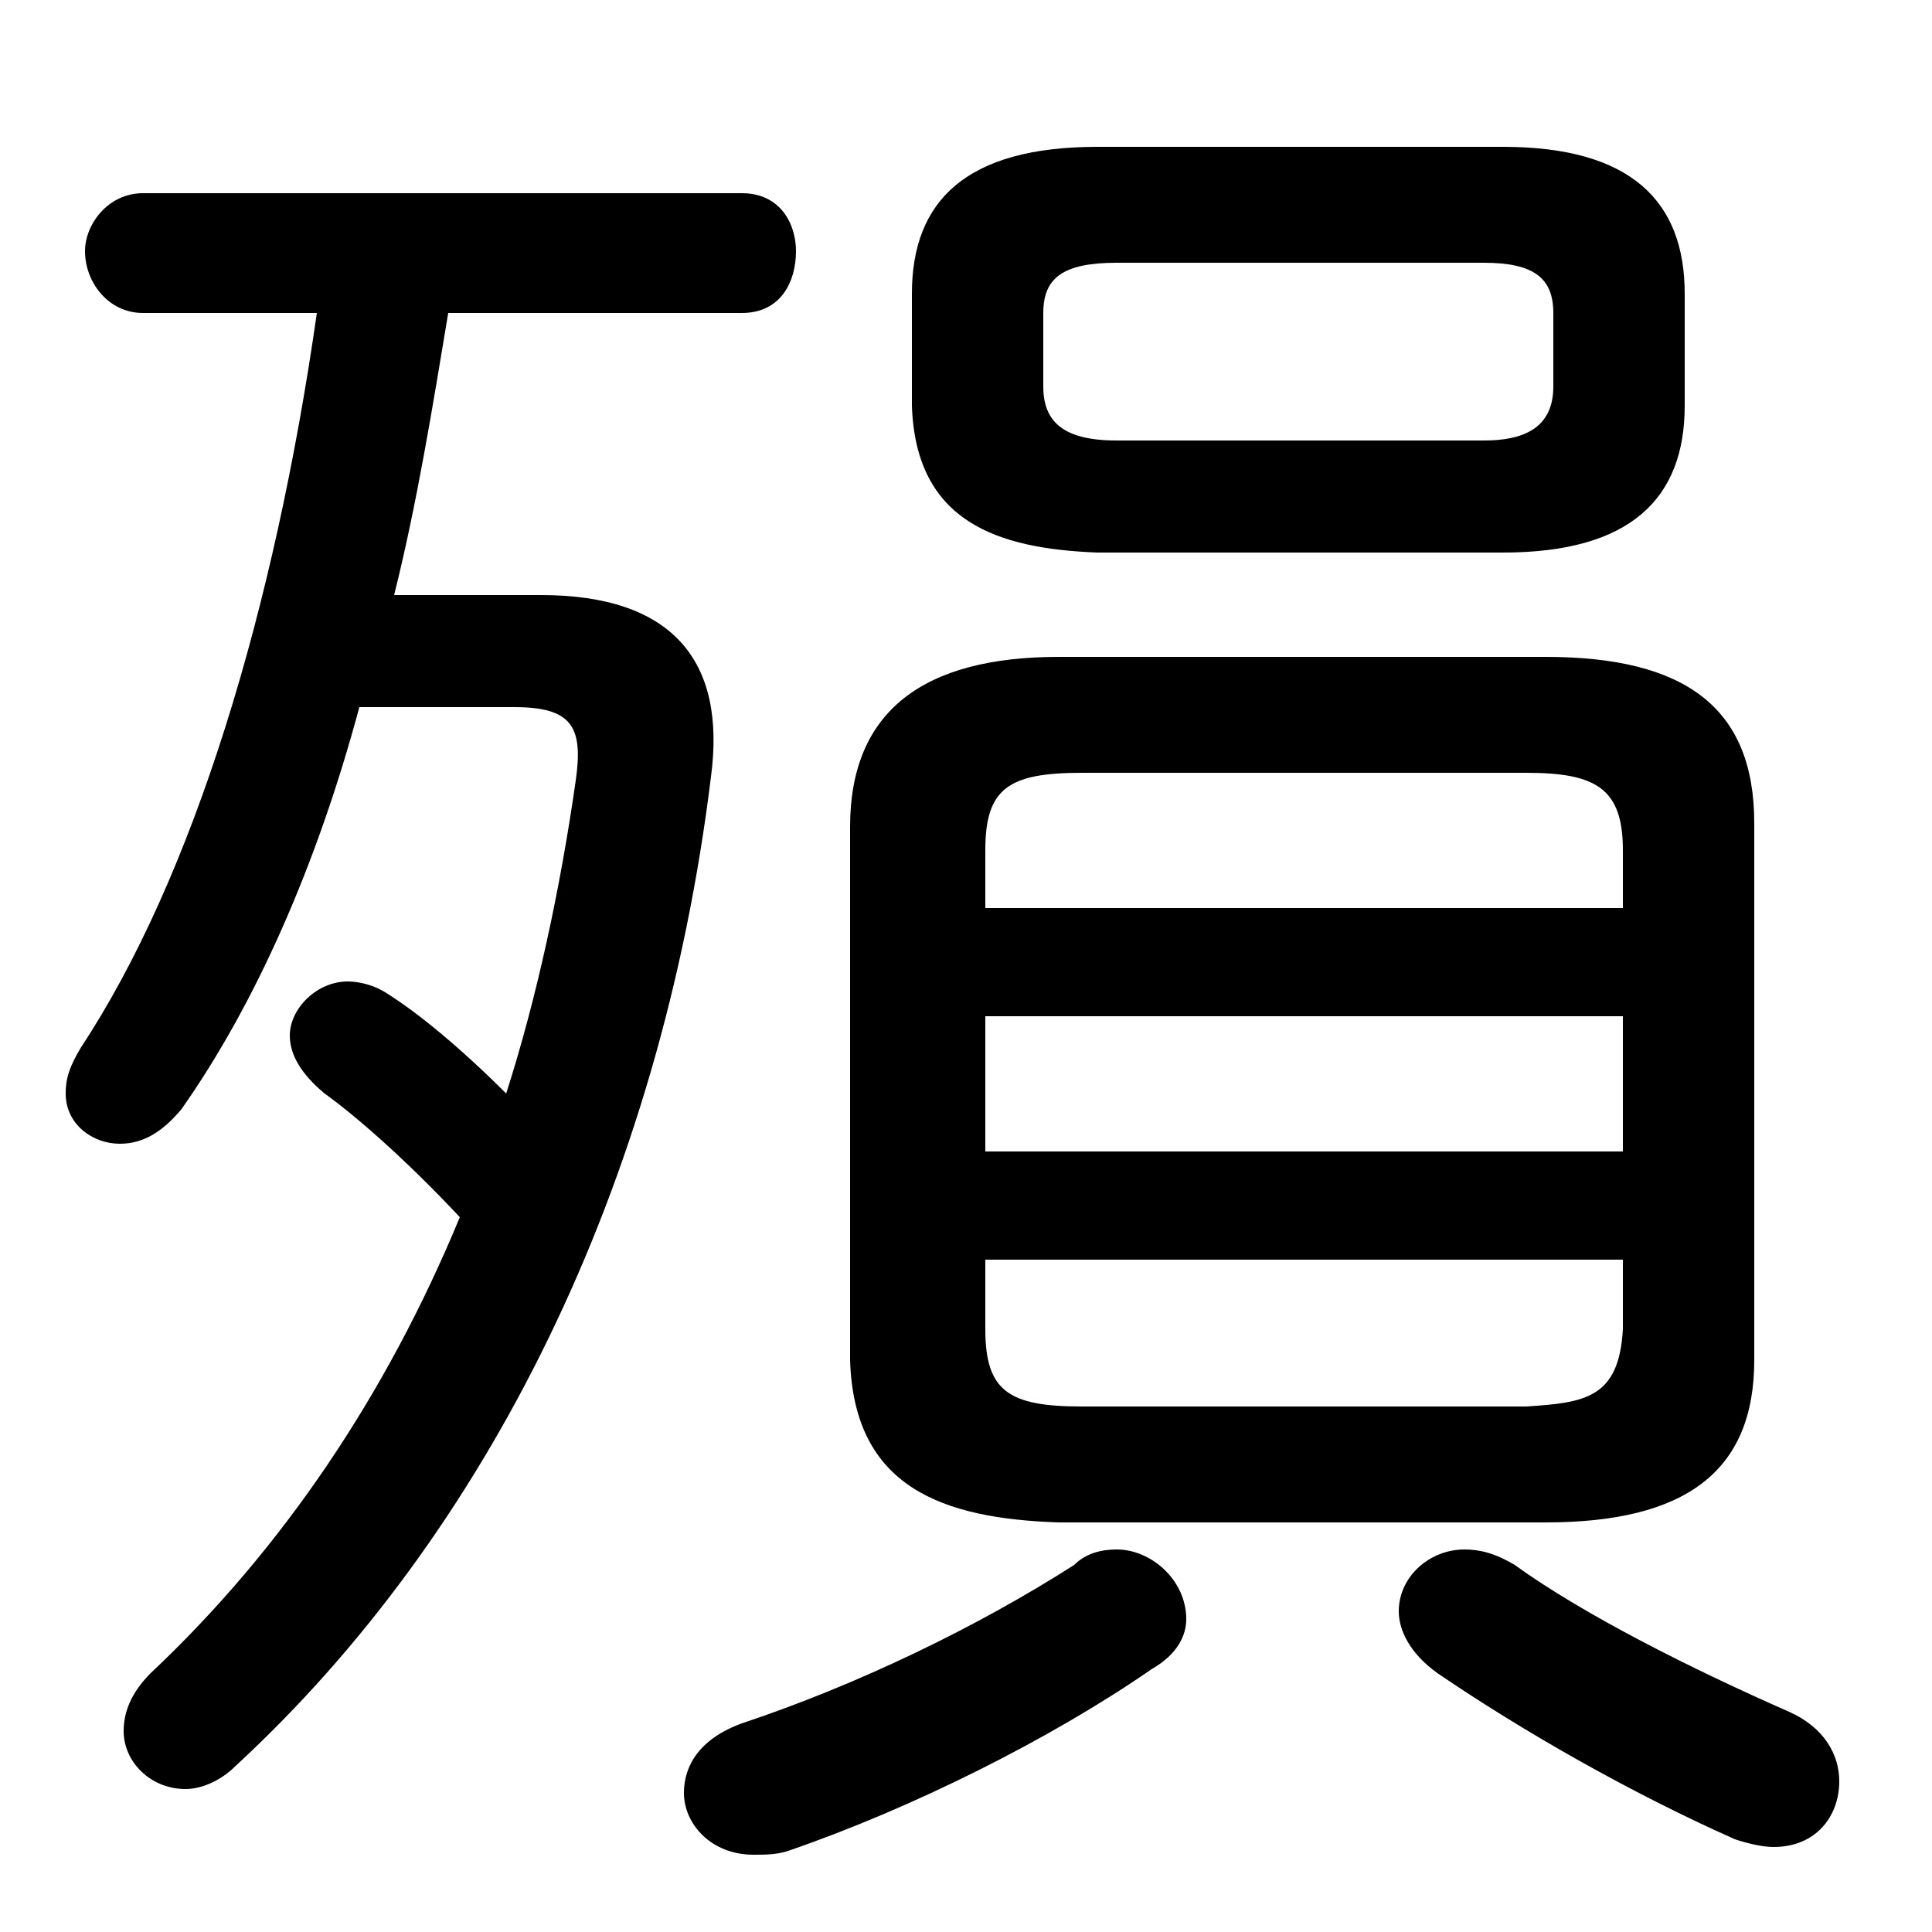 <svg xmlns="http://www.w3.org/2000/svg" viewBox="0 -44.0 50.0 50.0">
    <rect x="0" y="-44.0" width="50.0" height="50.0" fill="#808080" stroke="none"/>
    <g transform="scale(1, -1)">
        <!-- ボディの枠 -->
        <rect x="0" y="-6.0" width="50.0" height="50.0"
            stroke="white" fill="white"/>
        <!-- グリフ座標系の原点 -->
        <circle cx="0" cy="0" r="5" fill="white"/>
        <!-- グリフのアウトライン -->
        <g style="fill:black;stroke:#000000;stroke-width:0;stroke-linecap:round;stroke-linejoin:round;">
        <path d="M 38.9 29.7 C 42.2 29.7 43.6 31.1 43.6 33.5 L 43.6 36.4 C 43.6 38.8 42.2 40.2 38.9 40.2 L 28.4 40.2 C 25.0 40.2 23.6 38.8 23.6 36.4 L 23.6 33.5 C 23.7 30.5 25.8 29.8 28.4 29.7 Z M 28.9 32.6 C 27.5 32.6 27.0 33.1 27.0 34.0 L 27.0 35.9 C 27.0 36.8 27.5 37.2 28.9 37.2 L 38.4 37.2 C 39.7 37.2 40.2 36.8 40.2 35.9 L 40.2 34.0 C 40.2 32.9 39.4 32.6 38.4 32.6 Z M 40.0 4.6 C 43.6 4.6 45.4 5.9 45.4 8.8 L 45.4 22.7 C 45.4 25.7 43.6 27.0 40.0 27.0 L 27.4 27.0 C 23.9 27.0 22.0 25.6 22.0 22.6 L 22.0 8.8 C 22.1 5.5 24.4 4.7 27.4 4.6 Z M 28.0 7.6 C 26.1 7.6 25.5 8.0 25.5 9.6 L 25.5 11.4 L 42.0 11.4 L 42.0 9.6 C 41.9 7.8 41.0 7.7 39.5 7.6 Z M 25.5 17.7 L 42.0 17.7 L 42.0 14.2 L 25.5 14.2 Z M 42.0 20.5 L 25.5 20.5 L 25.5 22.0 C 25.5 23.6 26.1 24.0 28.0 24.0 L 39.5 24.0 C 41.3 24.0 42.0 23.6 42.0 22.0 Z M 10.2 28.6 C 10.8 31.0 11.2 33.5 11.6 35.9 L 19.2 35.9 C 20.2 35.9 20.6 36.7 20.6 37.5 C 20.6 38.2 20.2 39.0 19.2 39.0 L 3.7 39.0 C 2.8 39.0 2.2 38.2 2.2 37.5 C 2.2 36.7 2.8 35.9 3.7 35.9 L 8.2 35.9 C 7.1 28.2 5.0 21.3 2.1 16.9 C 1.8 16.4 1.7 16.1 1.7 15.7 C 1.7 14.9 2.4 14.4 3.1 14.4 C 3.7 14.4 4.2 14.7 4.7 15.3 C 6.6 18.0 8.2 21.6 9.3 25.7 L 13.3 25.7 C 14.8 25.7 15.1 25.2 14.9 23.8 C 14.5 21.0 13.9 18.2 13.1 15.7 C 11.9 16.9 10.8 17.8 10.0 18.3 C 9.7 18.5 9.3 18.6 9.0 18.6 C 8.2 18.6 7.5 17.9 7.5 17.2 C 7.5 16.7 7.8 16.2 8.4 15.7 C 9.1 15.2 10.4 14.1 11.9 12.5 C 10.0 7.9 7.3 3.9 3.9 0.7 C 3.4 0.2 3.2 -0.3 3.2 -0.8 C 3.2 -1.6 3.9 -2.3 4.8 -2.3 C 5.2 -2.3 5.7 -2.1 6.1 -1.7 C 12.6 4.3 17.1 13.3 18.4 23.9 C 18.8 26.9 17.4 28.6 14.0 28.6 Z M 27.8 3.5 C 25.3 1.9 22.2 0.4 19.2 -0.6 C 18.1 -1.0 17.7 -1.7 17.7 -2.4 C 17.7 -3.2 18.4 -4.0 19.5 -4.0 C 19.8 -4.0 20.1 -4.0 20.4 -3.9 C 23.6 -2.8 27.2 -1.0 29.8 0.8 C 30.5 1.2 30.7 1.7 30.7 2.1 C 30.7 3.1 29.8 3.9 28.9 3.9 C 28.5 3.9 28.1 3.8 27.8 3.5 Z M 39.2 3.5 C 38.7 3.8 38.3 3.9 37.9 3.9 C 37.0 3.9 36.2 3.2 36.2 2.3 C 36.2 1.8 36.5 1.2 37.2 0.7 C 39.4 -0.8 42.2 -2.4 44.9 -3.6 C 45.2 -3.7 45.6 -3.8 45.9 -3.8 C 47.0 -3.8 47.6 -3.0 47.6 -2.1 C 47.6 -1.4 47.2 -0.7 46.3 -0.3 C 43.8 0.8 41.0 2.2 39.2 3.5 Z"/>
    </g>
    </g>
</svg>
